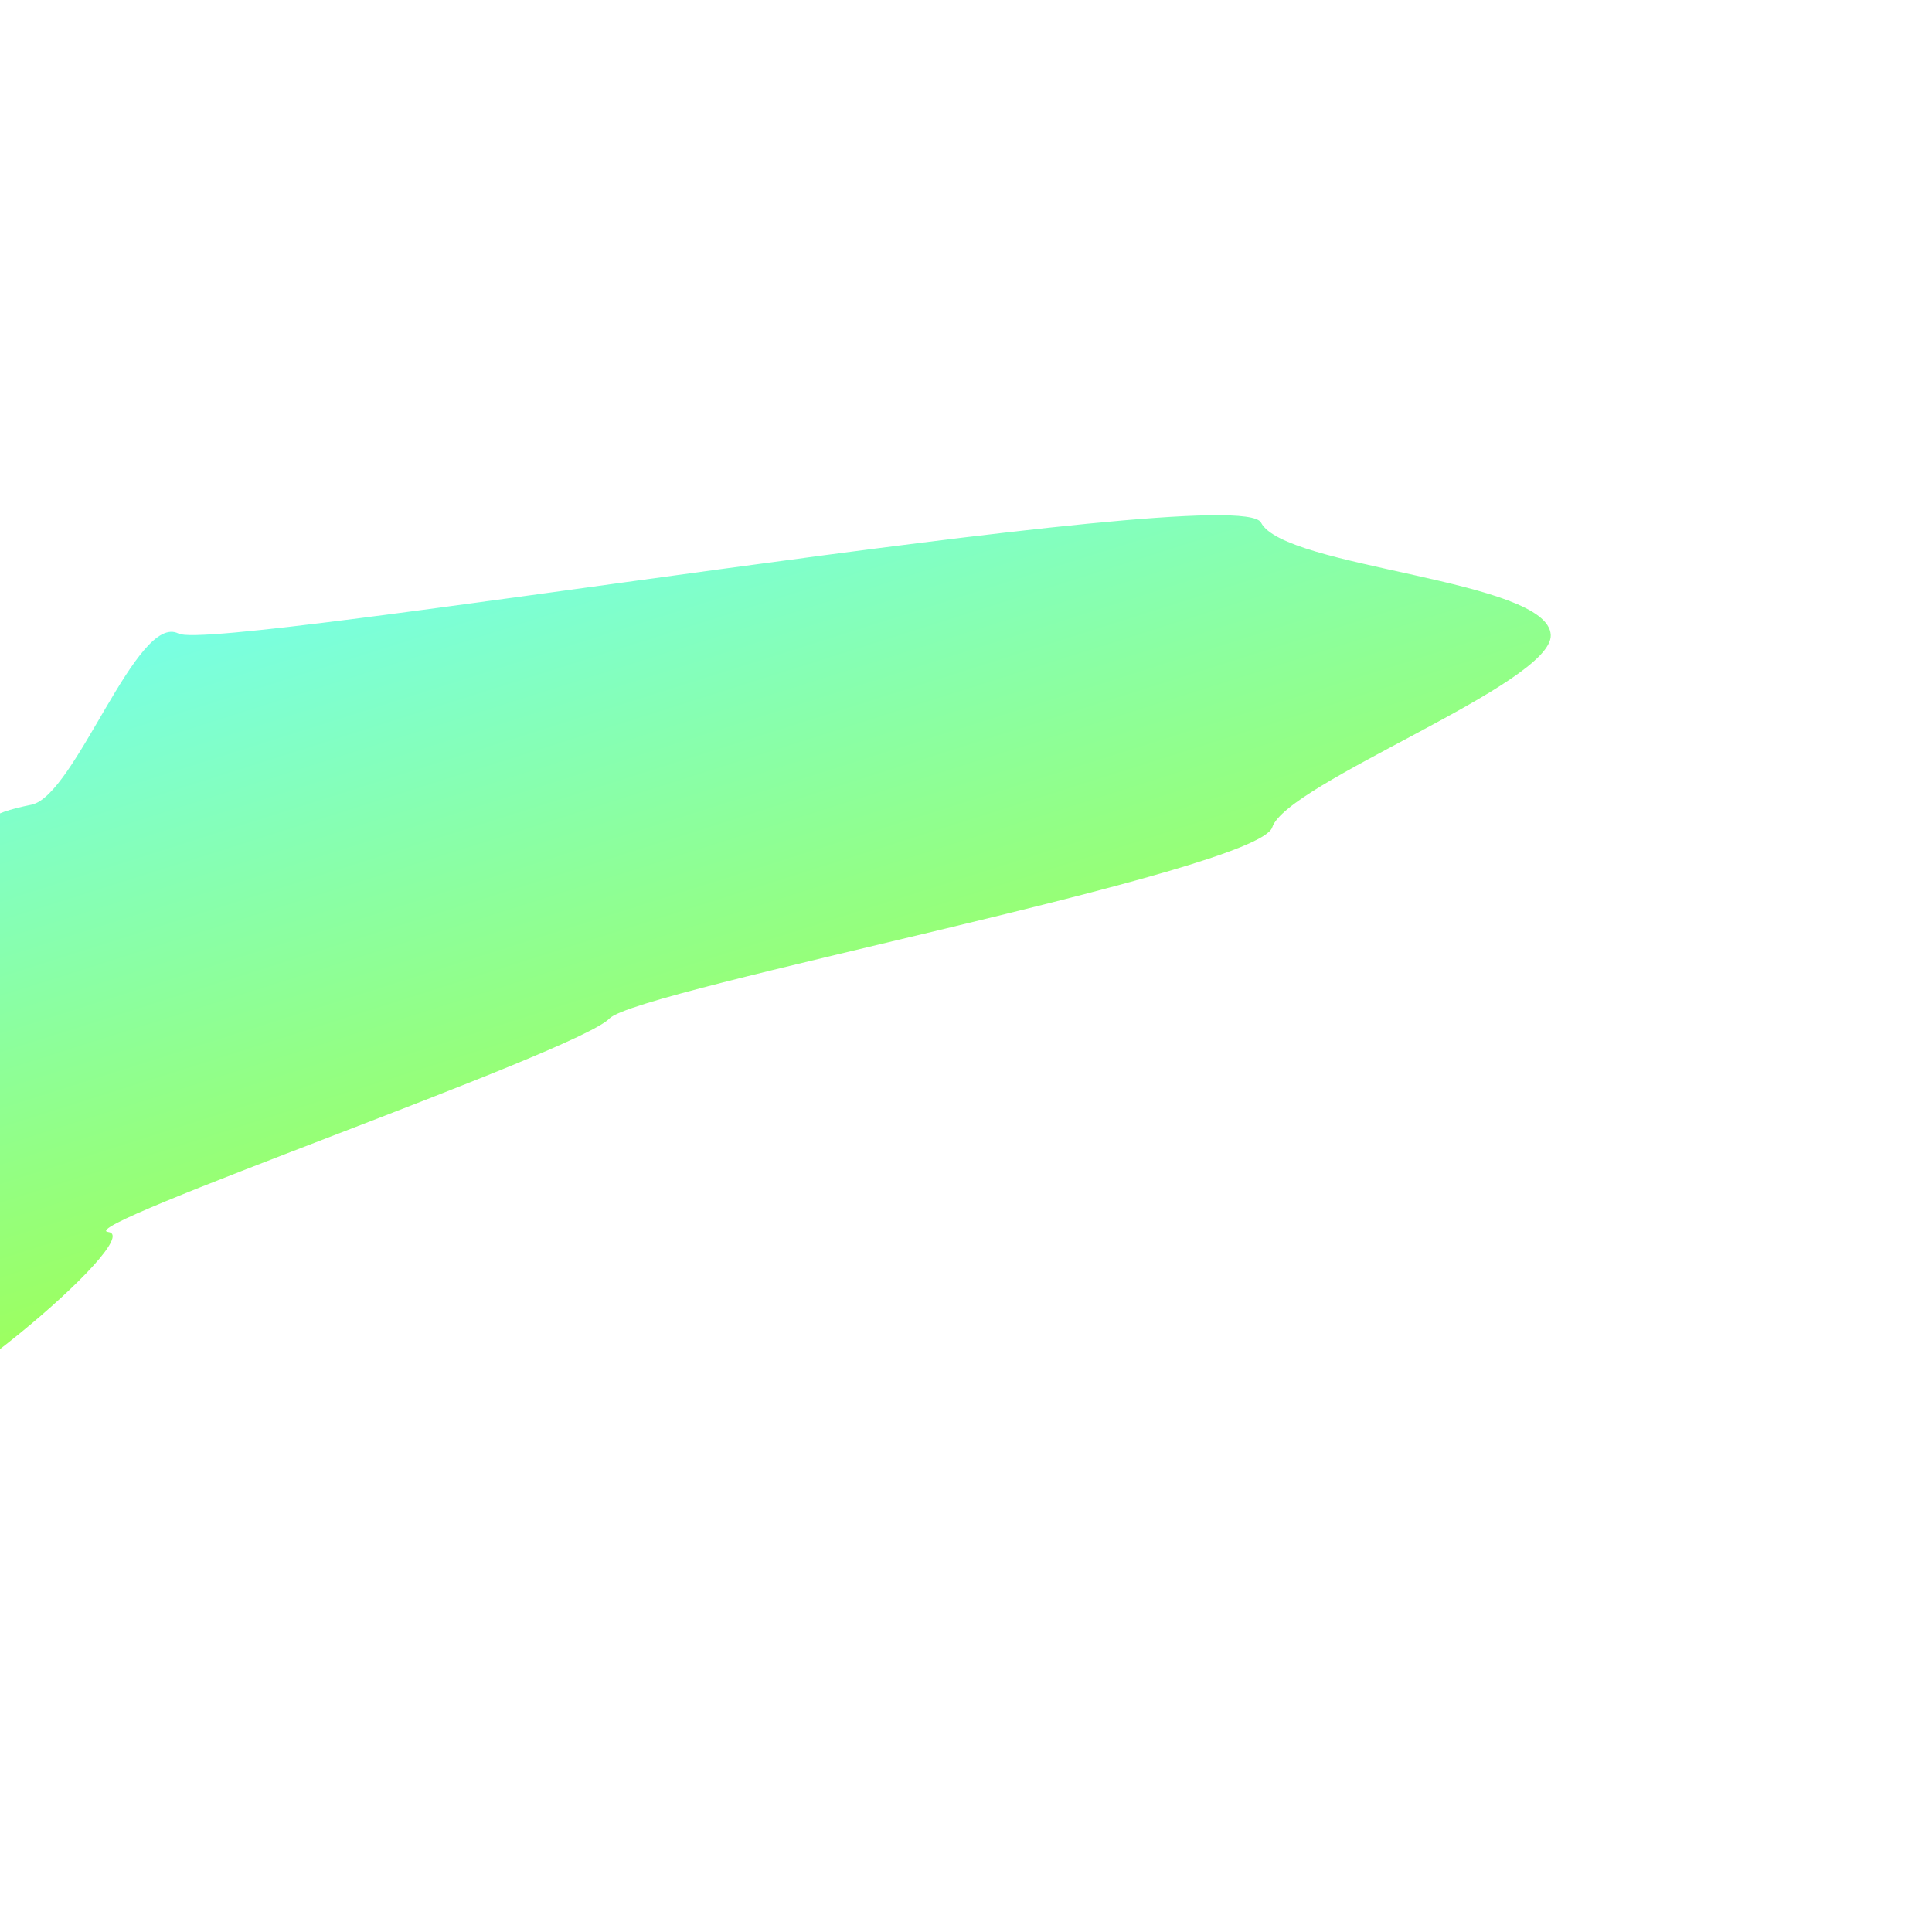 <svg width="375" height="375" viewBox="0 0 375 375" fill="none" xmlns="http://www.w3.org/2000/svg">
<g filter="url(#filter0_f_2_1179)">
<path fill-rule="evenodd" clip-rule="evenodd" d="M21.02 239.132C28.645 239.999 -17.429 279.022 -24.387 274.66C-33.069 269.216 -27.519 231.333 -32.97 220.589C-38.232 210.217 -21.745 209.852 -19.221 197.702C-16.966 186.848 -14.903 177.543 -9.813 168.674C-4.495 159.407 -2.399 157.938 6.108 156.194C14.658 154.441 26.567 118.791 34.656 122.975C41.912 126.727 240.306 92.73 244.76 101.43C249.306 110.308 300.598 112.433 300.998 123.265C301.346 132.694 249.764 151.968 246.944 160.58C244.124 169.19 123.744 191.967 118.275 197.702C112.108 204.169 13.282 238.252 21.02 239.132Z" fill="url(#paint0_linear_2_1179)"/>
</g>
<defs>
<filter id="filter0_f_2_1179" x="-134" y="0" width="535" height="375" filterUnits="userSpaceOnUse" color-interpolation-filters="sRGB">
<feFlood flood-opacity="0" result="BackgroundImageFix"/>
<feBlend mode="normal" in="SourceGraphic" in2="BackgroundImageFix" result="shape"/>
<feGaussianBlur stdDeviation="50" result="effect1_foregroundBlur_2_1179"/>
</filter>
<linearGradient id="paint0_linear_2_1179" x1="208.248" y1="275" x2="145.086" y2="76.085" gradientUnits="userSpaceOnUse">
<stop stop-color="#B2FF0F"/>
<stop offset="1" stop-color="#76FFEF"/>
</linearGradient>
</defs>
</svg>
